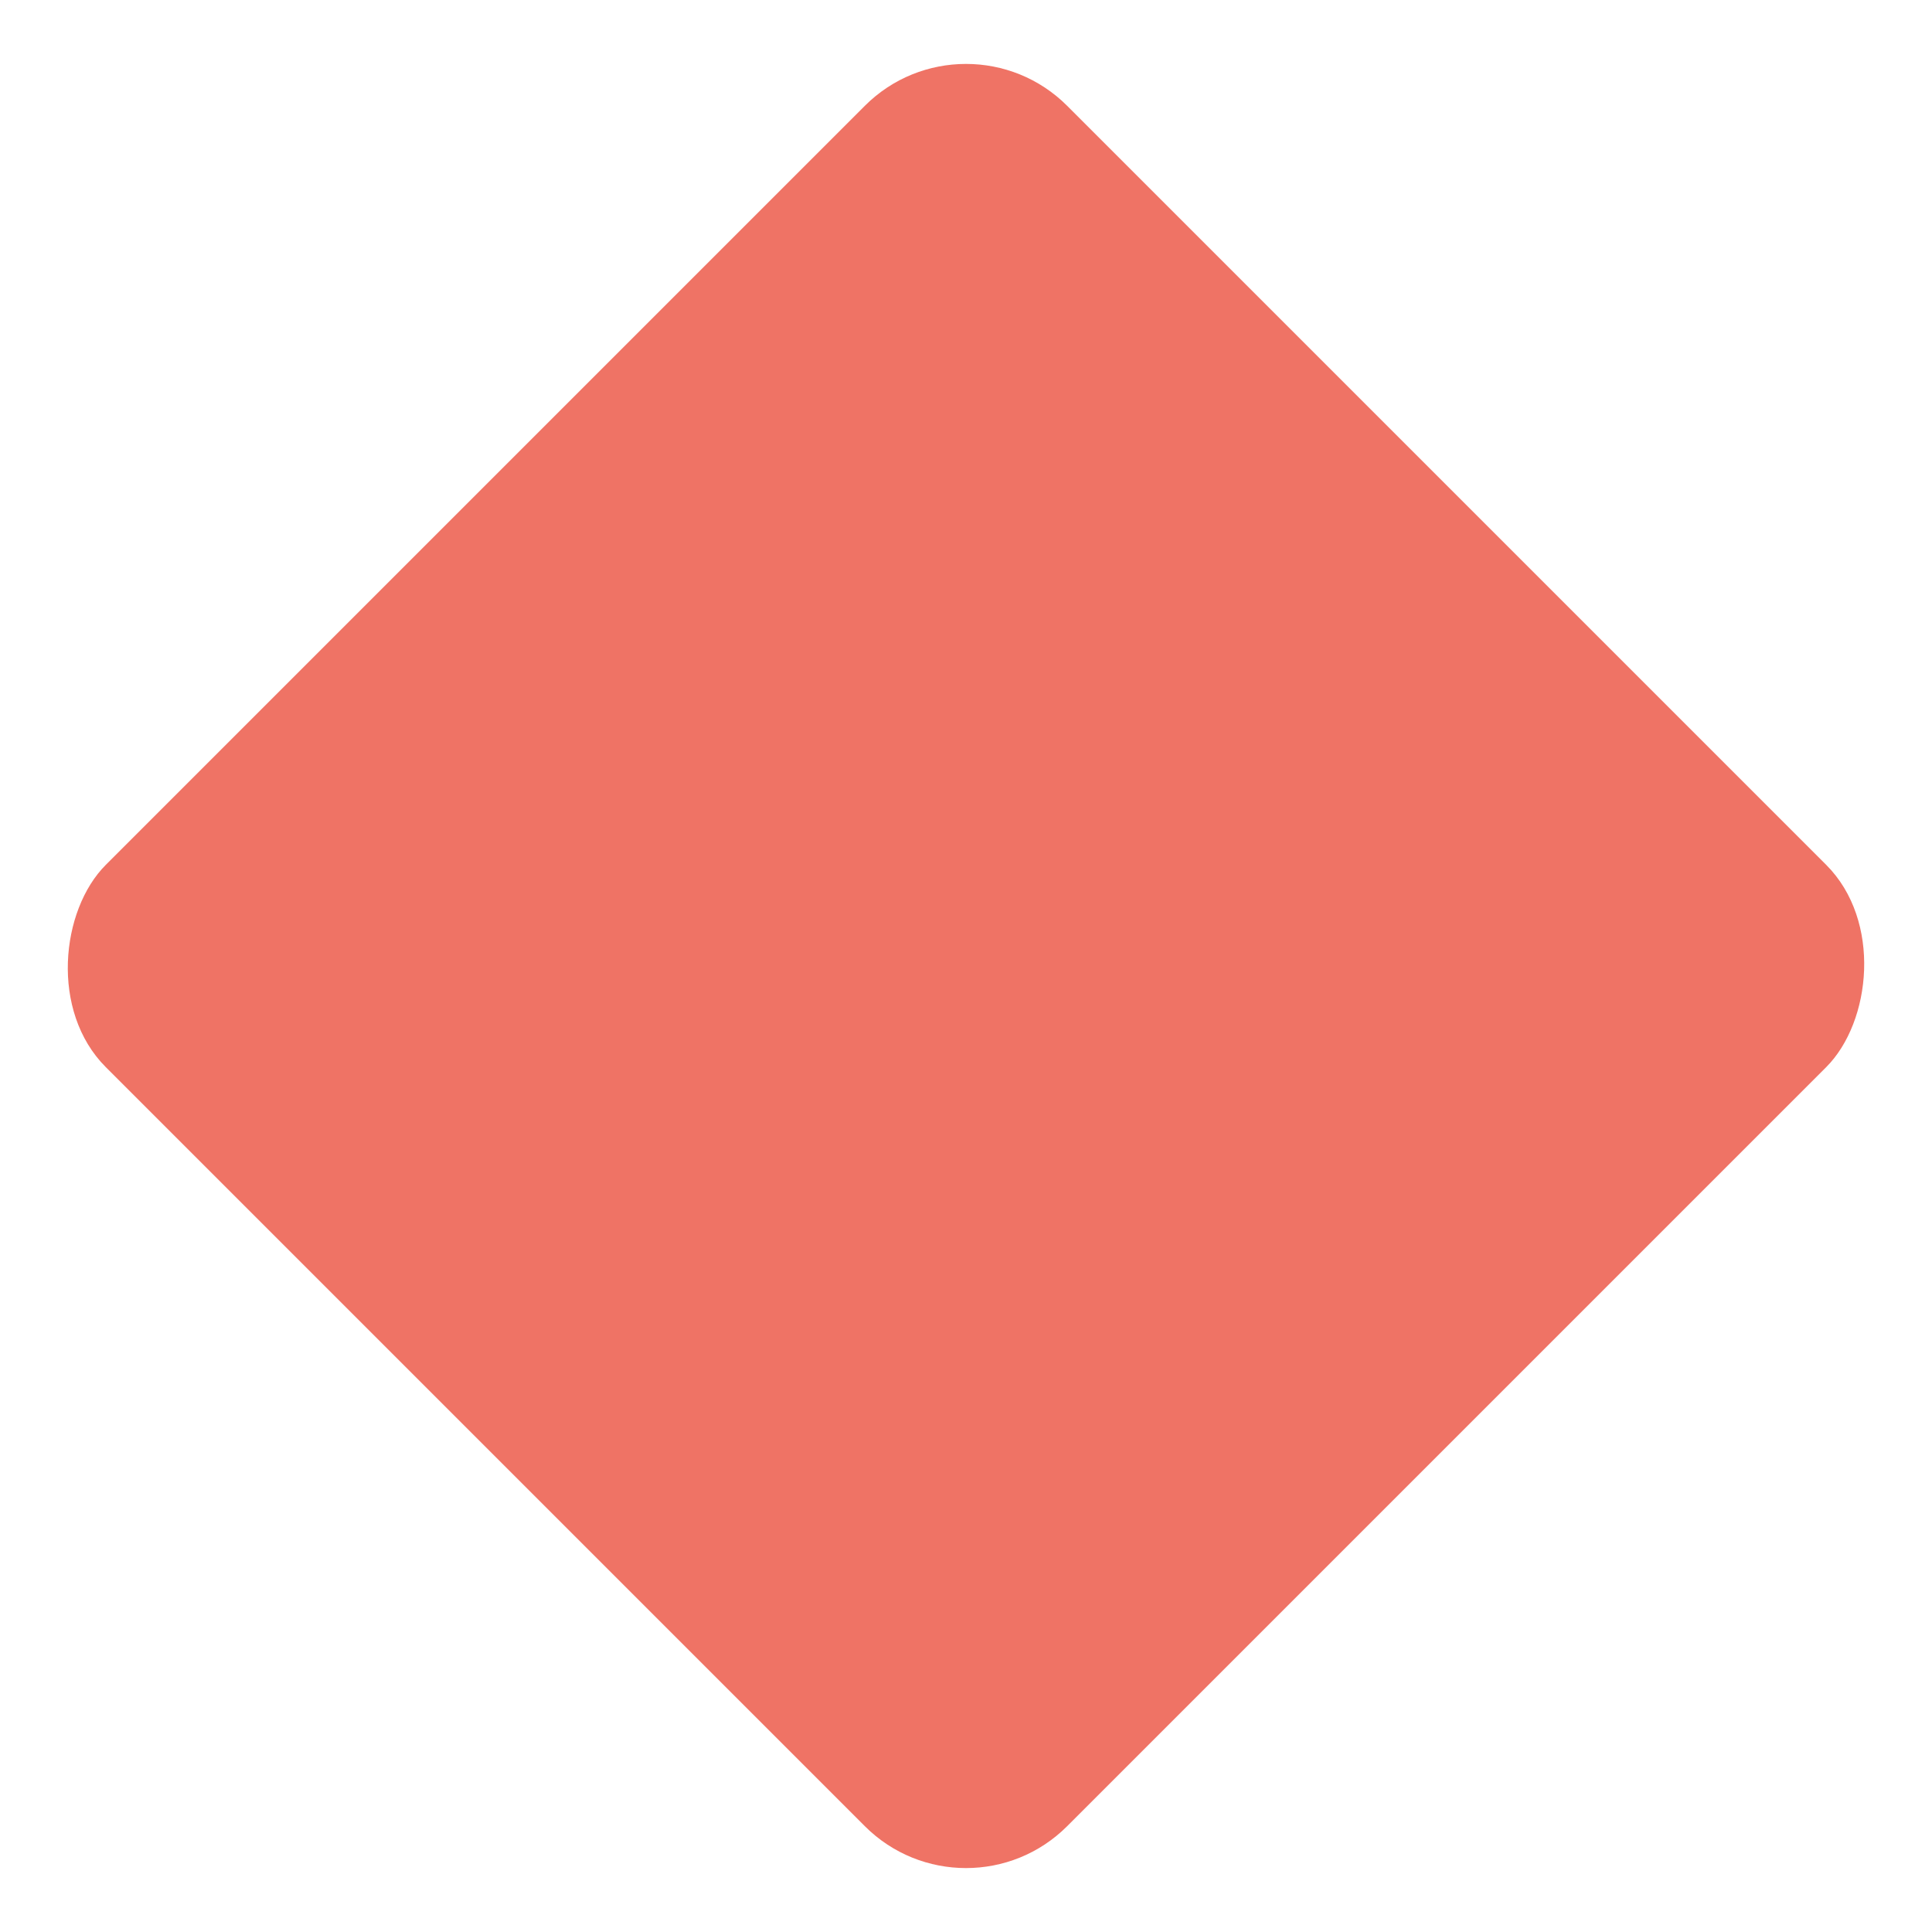 <?xml version="1.0" encoding="UTF-8"?>
<svg width="27px" height="27px" viewBox="0 0 27 27" version="1.1" xmlns="http://www.w3.org/2000/svg" xmlns:xlink="http://www.w3.org/1999/xlink">
    <title>Rectangle</title>
    <g id="Metrics" stroke="none" stroke-width="1" fill="none" fill-rule="evenodd">
        <g id="timeline---Metrics-Copy-4" transform="translate(-854, -592)" fill="#EF7365">
            <g id="metrics" transform="translate(816, 59)">
                <g id="Group-4" transform="translate(20, 290)">
                    <rect id="Rectangle" transform="translate(31.5, 256.5) rotate(45) translate(-31.5, -256.5) " x="22" y="247" width="19" height="19" rx="2"></rect>
                </g>
            </g>
        </g>
    </g>
</svg>